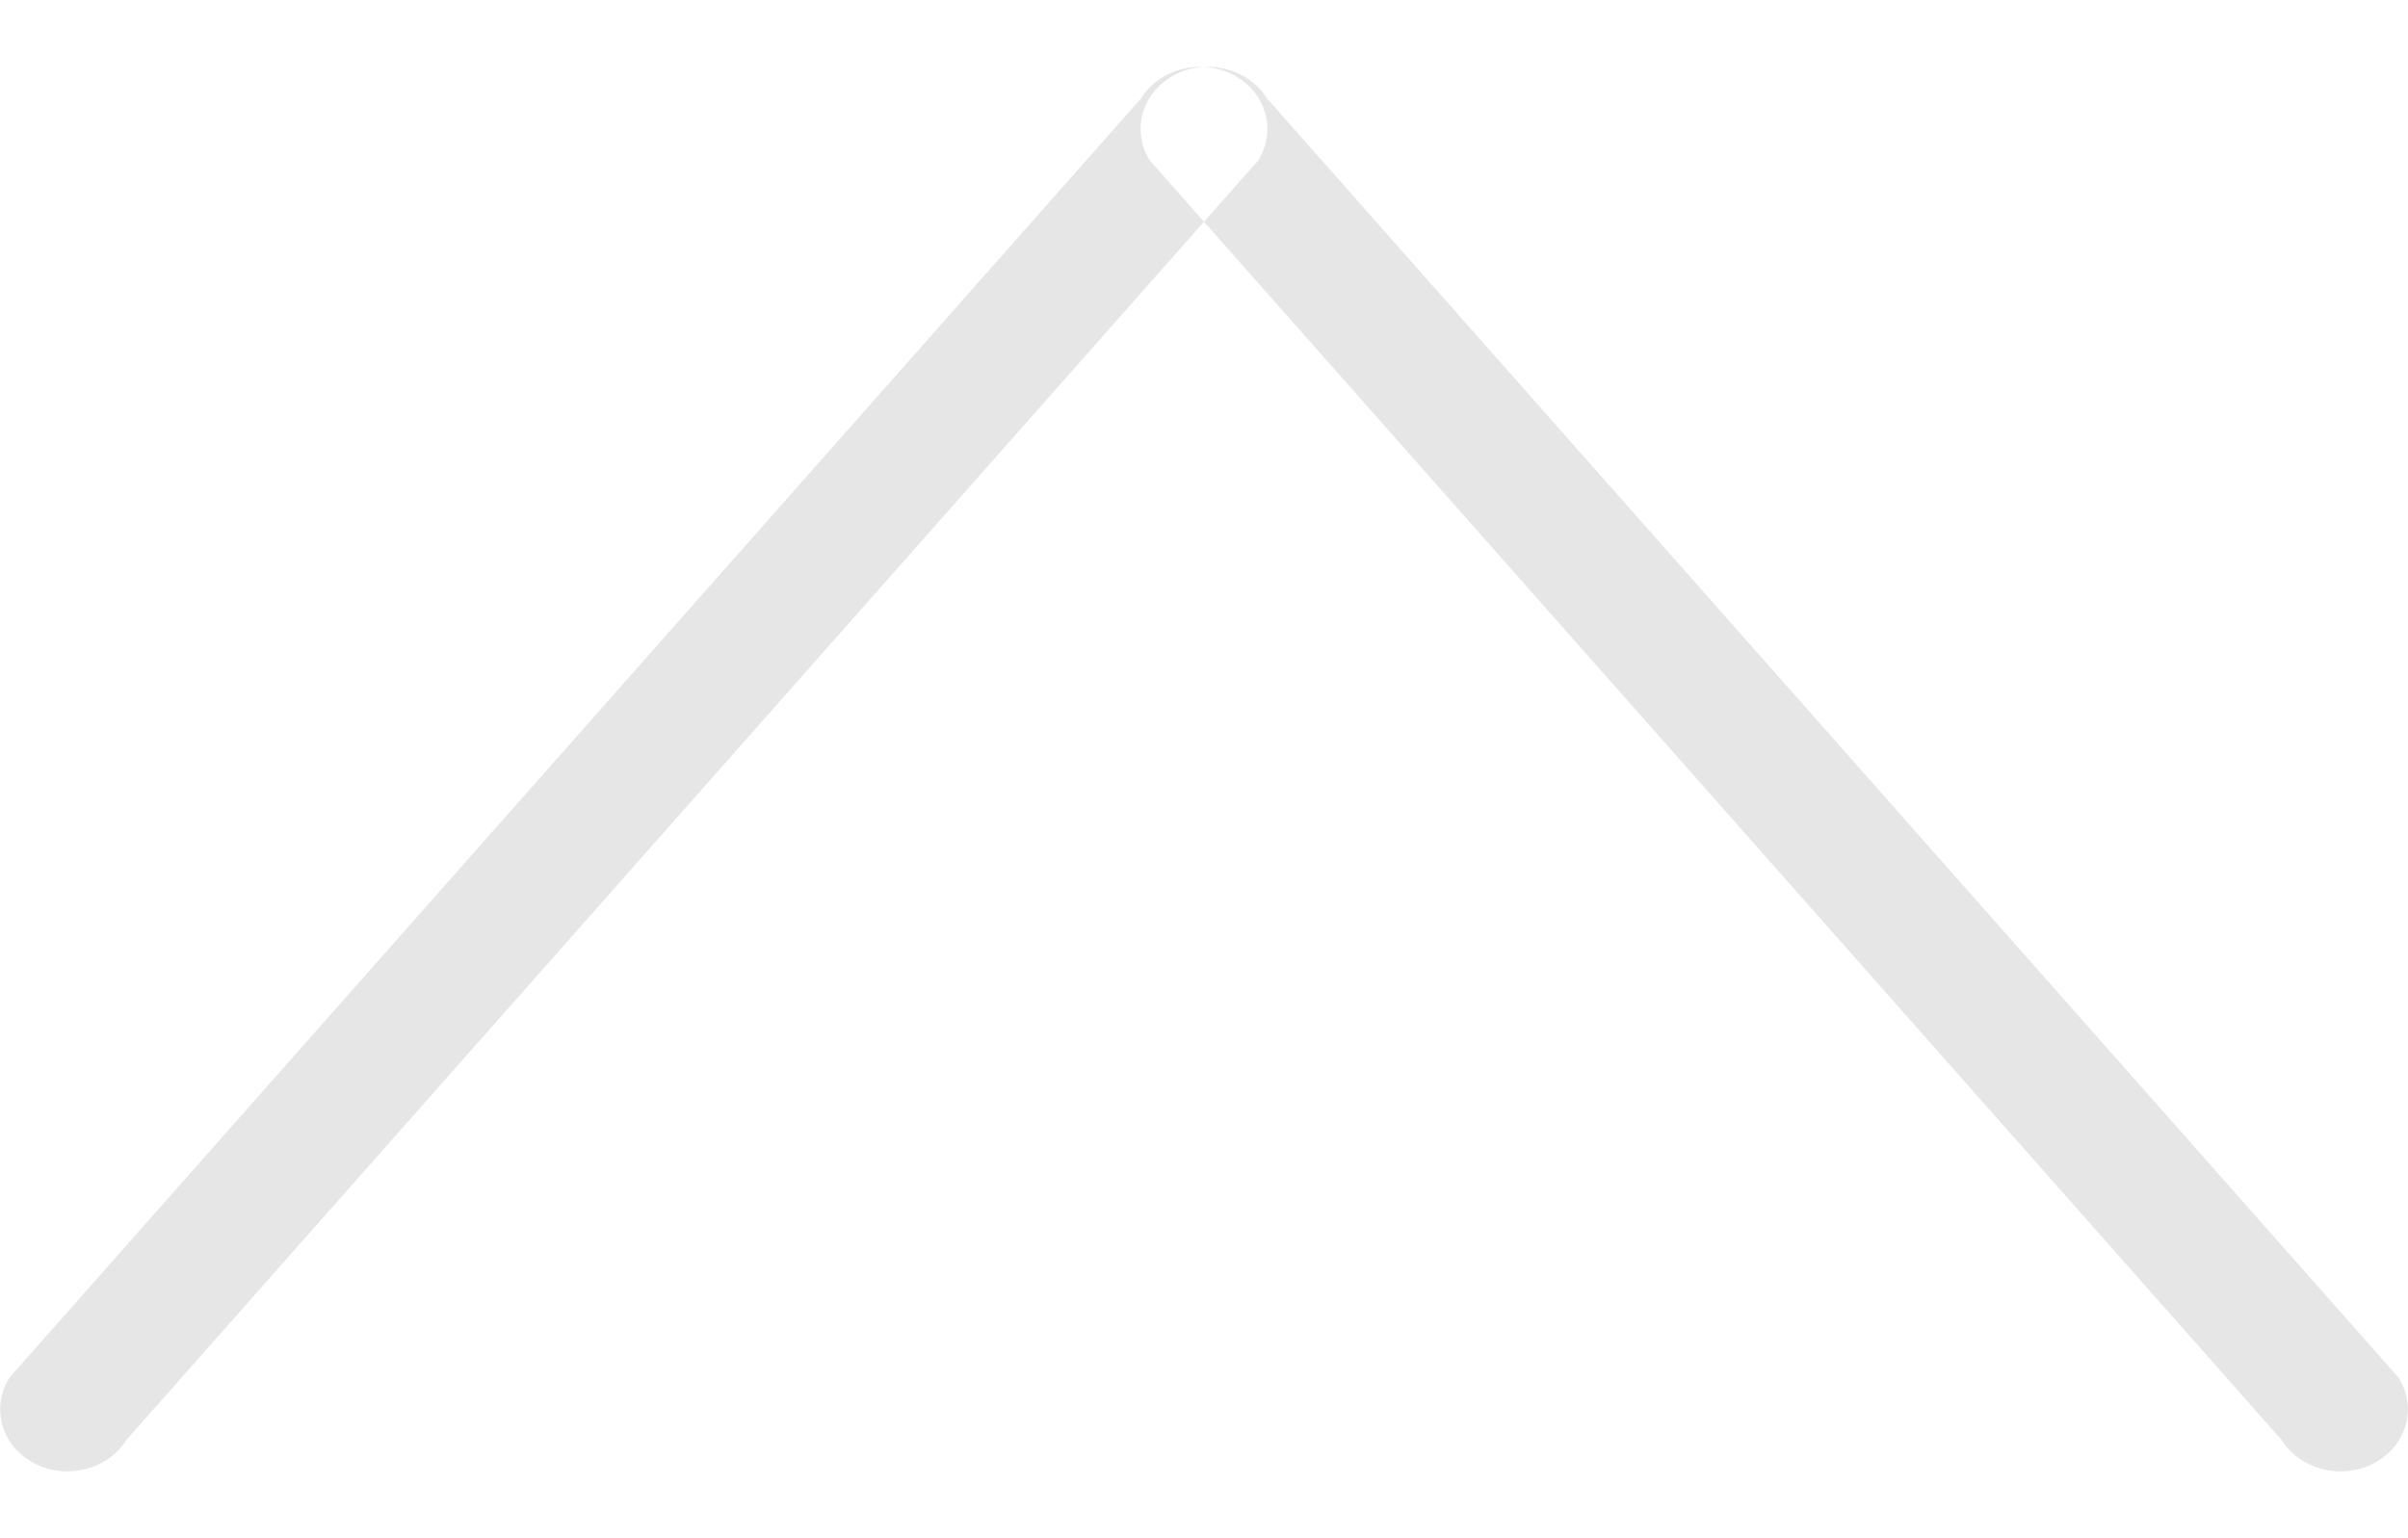 <svg id="SvgjsSvg1000" xmlns="http://www.w3.org/2000/svg" version="1.1" xmlns:xlink="http://www.w3.org/1999/xlink" xmlns:svgjs="http://svgjs.com/svgjs" width="36" height="23" viewBox="0 0 36 23"><title>interface - arrow top </title><desc>Created with Avocode.</desc><defs id="SvgjsDefs1001"></defs><path id="SvgjsPath1007" d="M1446.49 5308.88C1446.01 5309.13 1445.39 5308.98 1445.11 5308.53L1428.19 5289.4C1427.91 5288.95 1428.07 5288.38 1428.56 5288.12C1429.04 5287.87 1429.66 5288.02 1429.94 5288.47L1446.86 5307.6C1447.14 5308.05 1446.98 5308.62 1446.49 5308.88ZM1411.51 5308.88C1411.99 5309.13 1412.61 5308.98 1412.89 5308.53L1429.81 5289.4C1430.09 5288.95 1429.93 5288.38 1429.44 5288.12C1428.96 5287.87 1428.34 5288.02 1428.06 5288.47L1411.14 5307.6C1410.86 5308.05 1411.02 5308.62 1411.51 5308.88Z " fill="#e6e6e6" fill-opacity="1" transform="matrix(1,0,0,1,-1411,-5287)"></path></svg>
